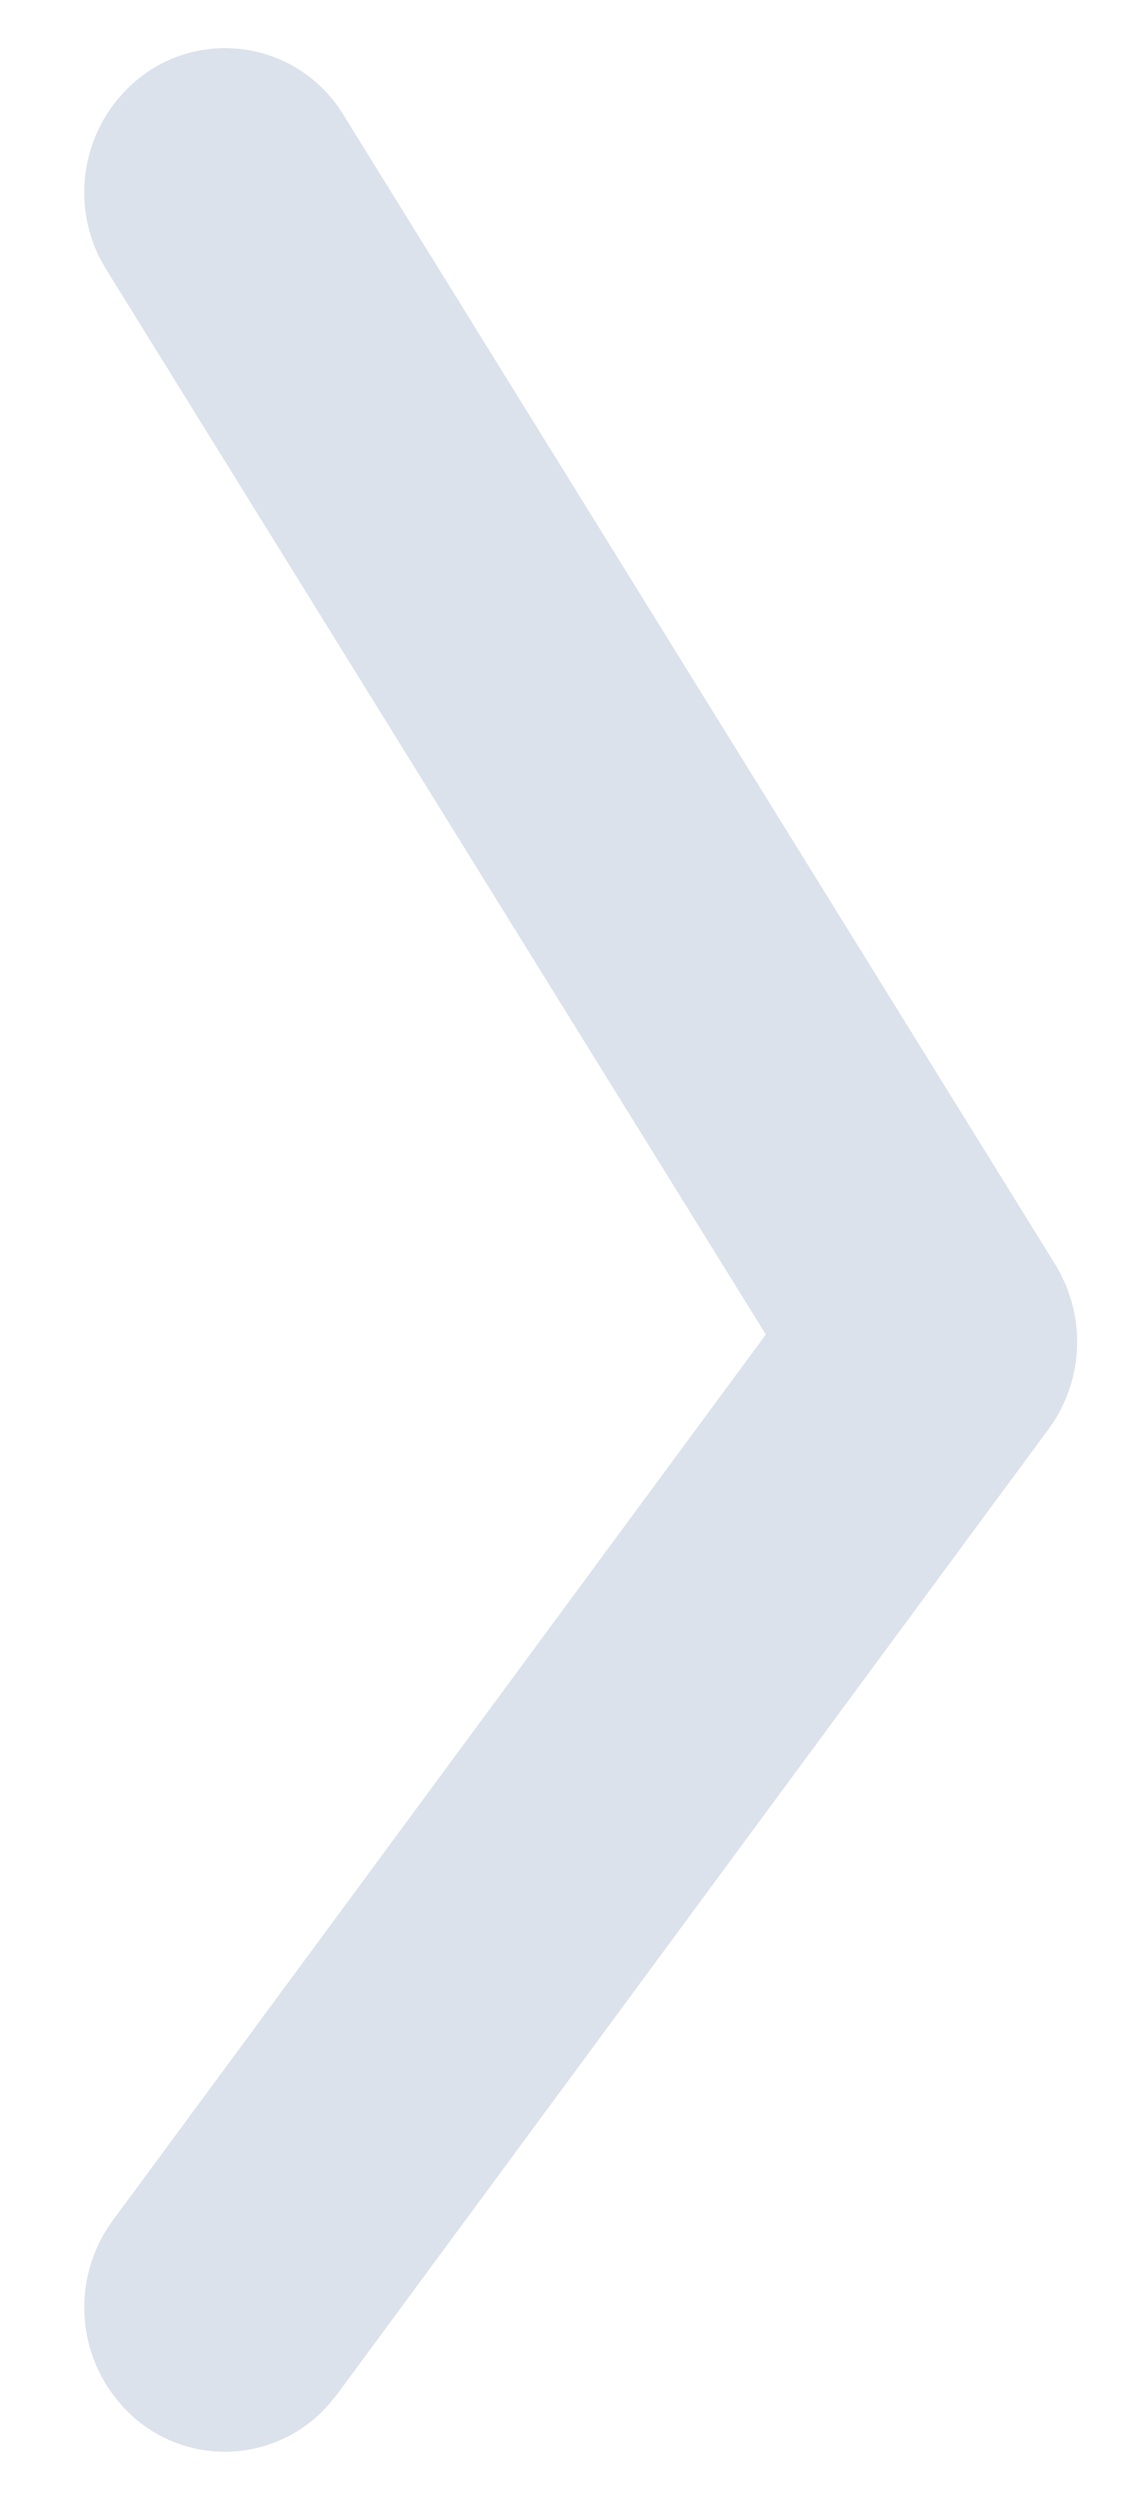 <svg width="9" height="20" viewBox="0 0 9 20" xmlns="http://www.w3.org/2000/svg">
    <path d="m8.552 10.325-.02-.048-.04-.086-.042-.074L2.75.919A1.108 1.108 0 0 0 1.197.565a1.17 1.17 0 0 0-.4 1.496l.054.096 5.281 8.52-5.229 7.088a1.174 1.174 0 0 0 .218 1.617 1.105 1.105 0 0 0 1.507-.139l.07-.085 5.705-7.734a1.175 1.175 0 0 0 .217-.795l-.008-.073-.013-.067-.018-.074-.03-.09z" fill="#DCE2EC" fill-rule="evenodd"/>
</svg>
